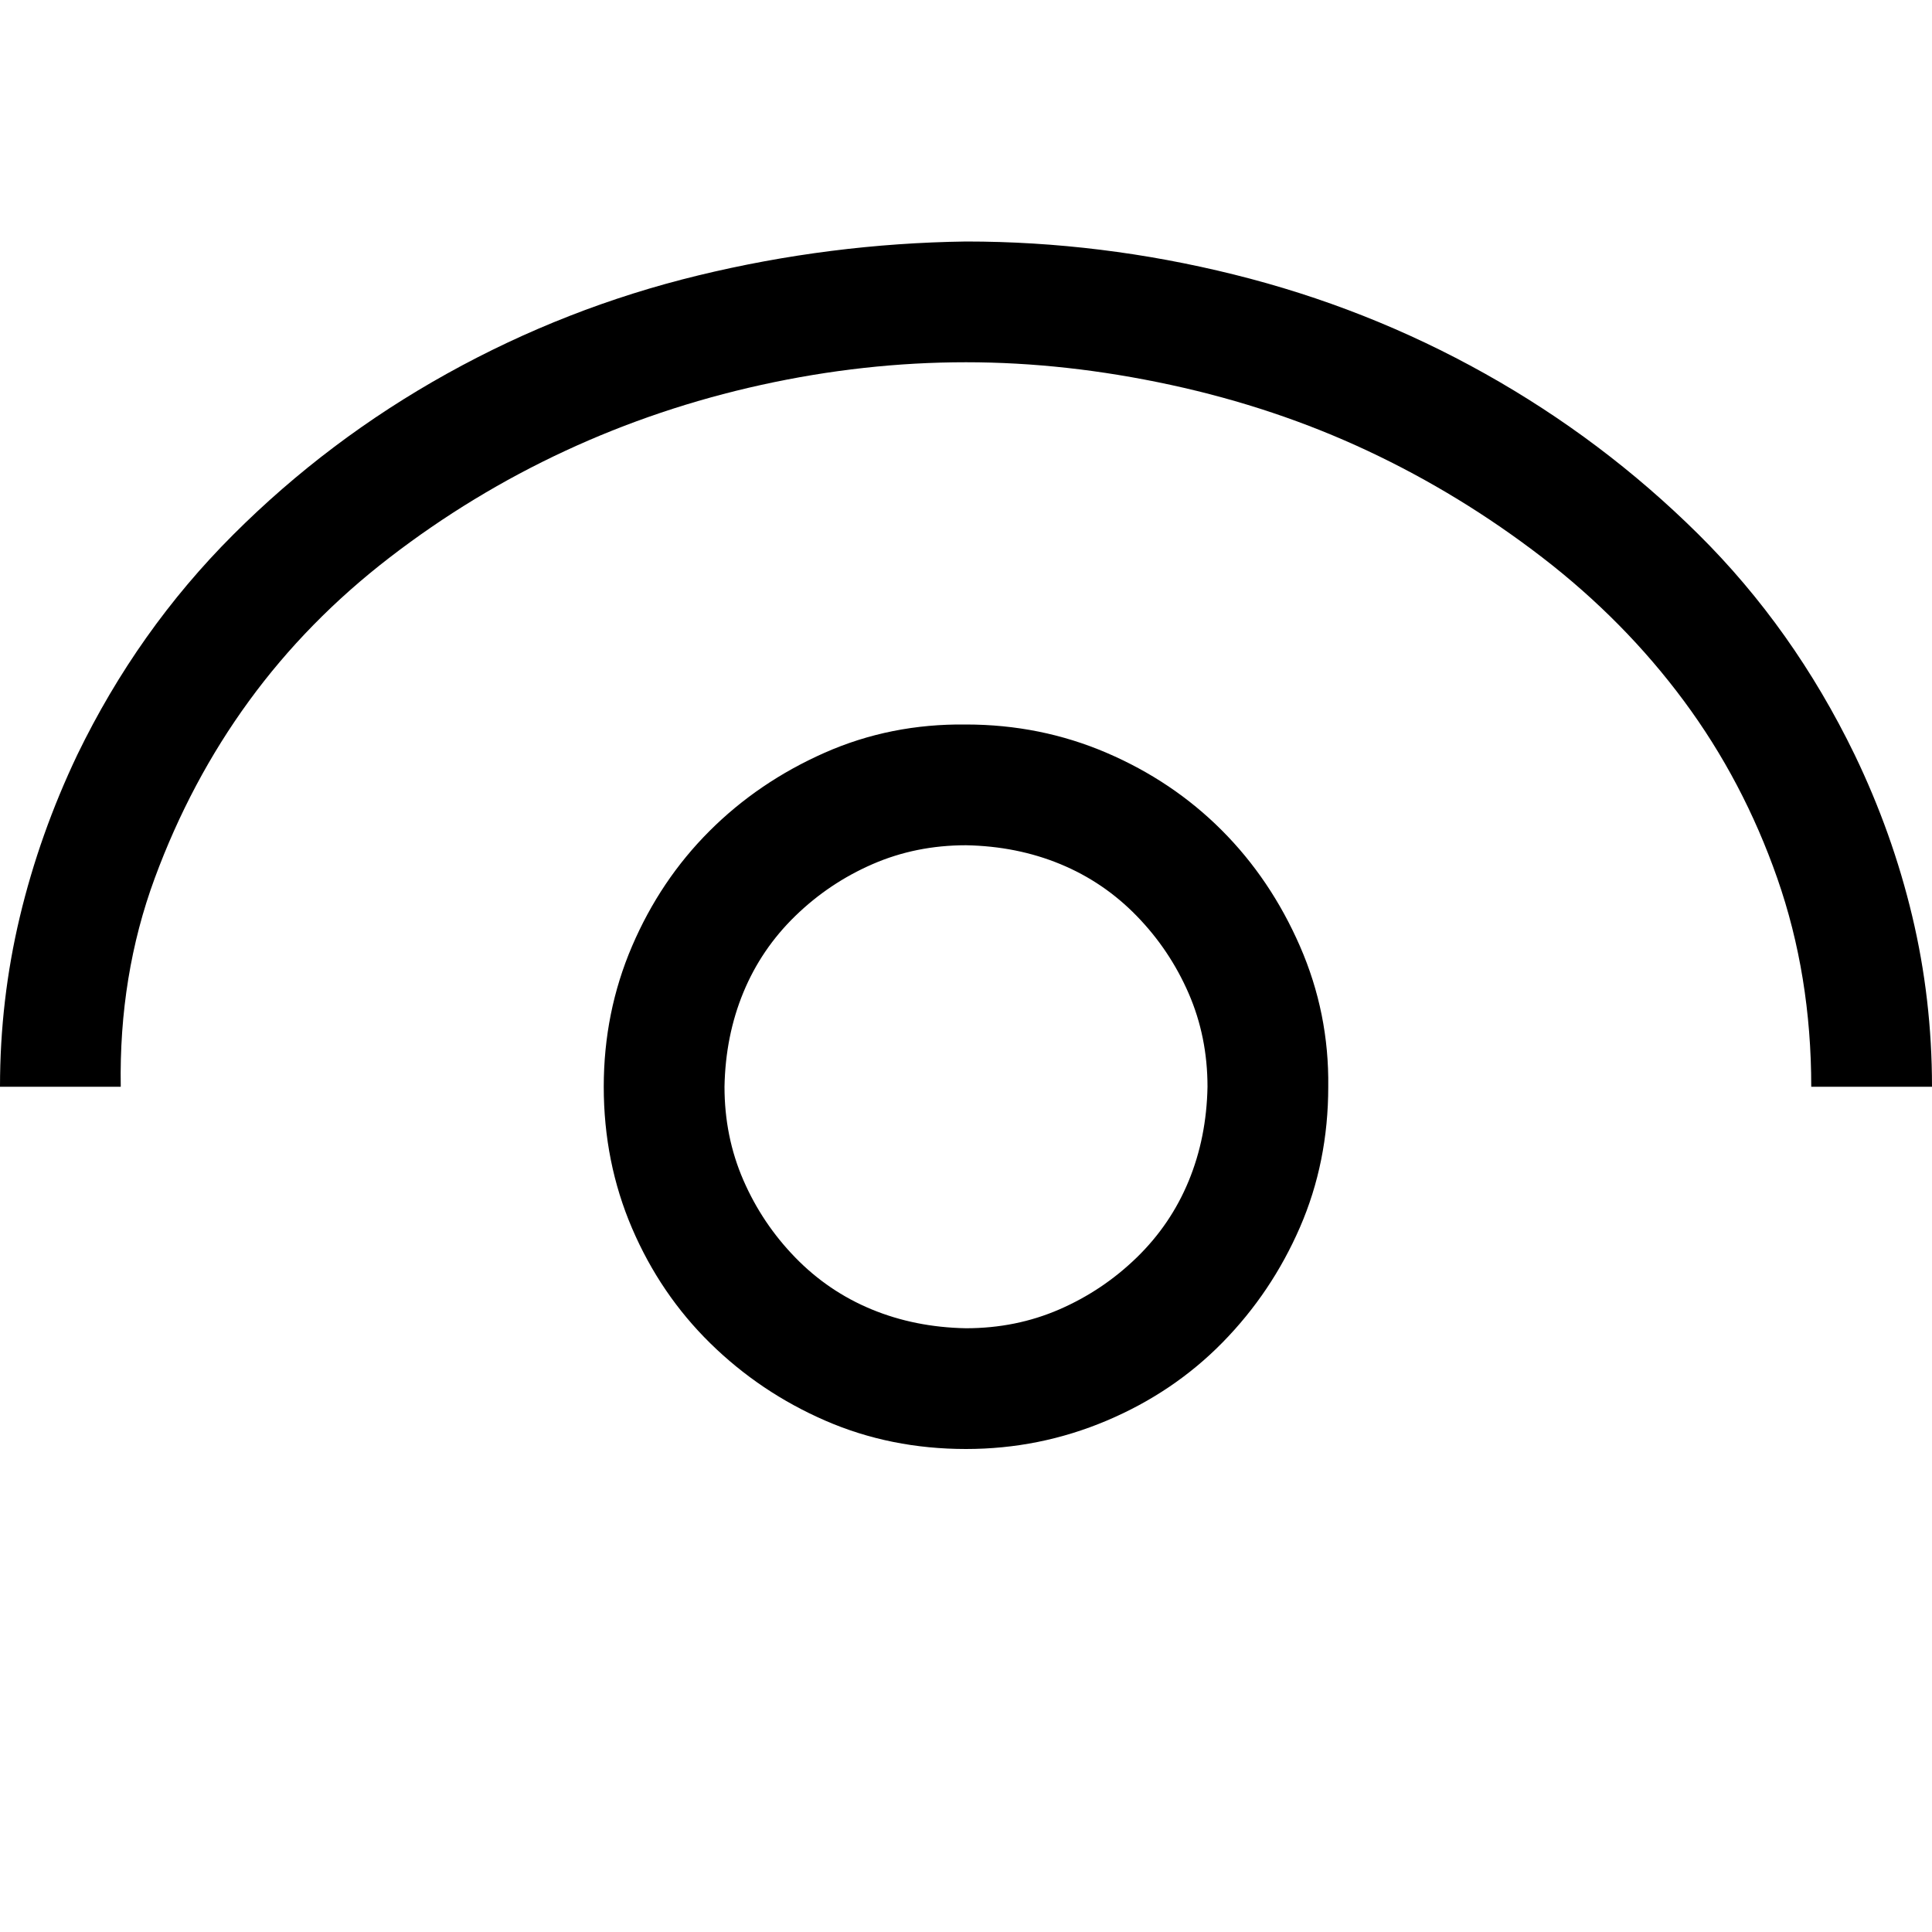 <svg xmlns="http://www.w3.org/2000/svg" width="3em" height="3em" viewBox="0 0 2048 2048"><path fill="currentColor" d="M1024 768q79 0 149 30t122 82t83 123t30 149q0 80-30 149t-82 122t-123 83t-149 30q-80 0-149-30t-122-82t-83-122t-30-150q0-79 30-149t82-122t122-83t150-30m0 640q53 0 99-20t82-55t55-81t20-100q0-53-20-99t-55-82t-81-55t-100-20q-53 0-99 20t-82 55t-55 81t-20 100q0 53 20 99t55 82t81 55t100 20m0-1152q143 0 284 35t266 105t226 170t166 234q40 83 61 171t21 181h-128q0-118-36-221t-99-188t-150-152t-185-113t-209-70t-217-24q-108 0-217 24t-208 70t-186 113t-149 152t-100 188t-36 221H0q0-92 21-180t61-172q64-132 165-233t227-171t266-104t284-36"/></svg>